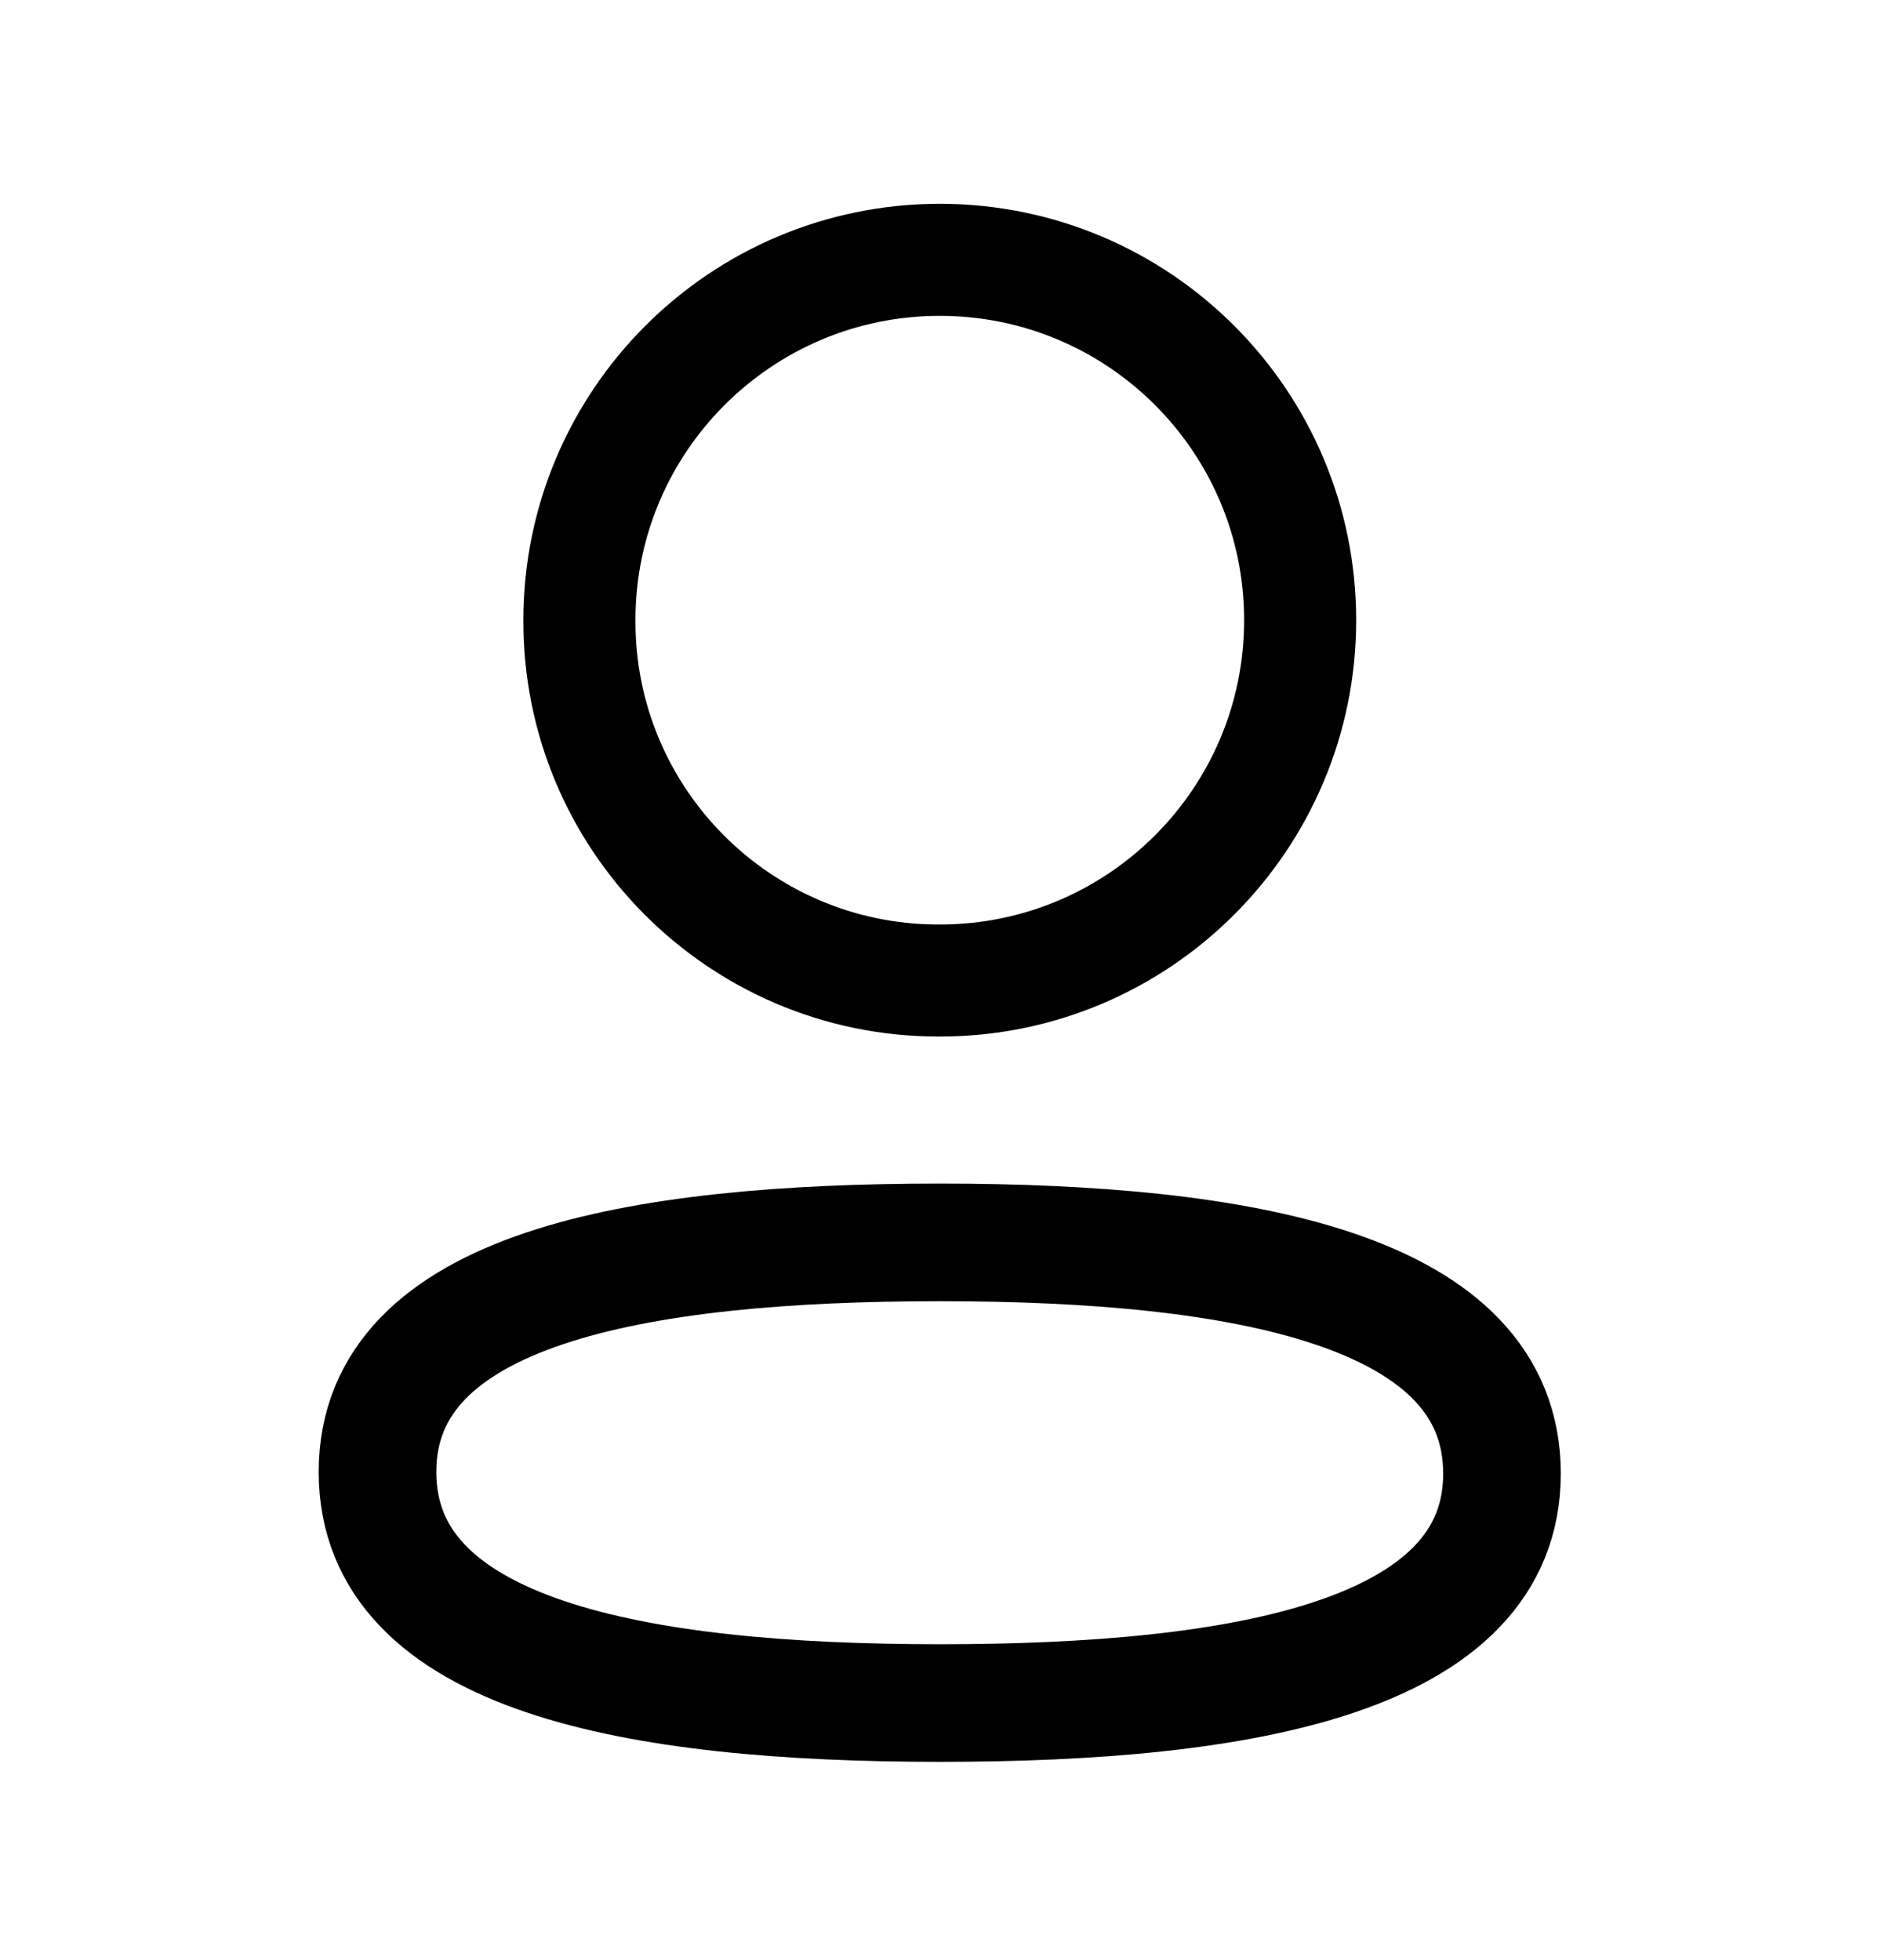 <svg width="24" height="25" viewBox="0 0 24 25" fill="none" xmlns="http://www.w3.org/2000/svg">
<path fill-rule="evenodd" clip-rule="evenodd" d="M11.985 15.846C8.117 15.846 4.814 16.431 4.814 18.773C4.814 21.115 8.096 21.721 11.985 21.721C15.852 21.721 19.154 21.135 19.154 18.794C19.154 16.453 15.873 15.846 11.985 15.846Z" stroke="black" stroke-width="1.5" stroke-linecap="round" stroke-linejoin="round"/>
<path fill-rule="evenodd" clip-rule="evenodd" d="M11.985 12.506C14.523 12.506 16.58 10.448 16.58 7.91C16.58 5.372 14.523 3.314 11.985 3.314C9.447 3.314 7.389 5.372 7.389 7.91C7.38 10.439 9.424 12.497 11.952 12.506H11.985Z" stroke="black" stroke-width="1.429" stroke-linecap="round" stroke-linejoin="round"/>
</svg>
